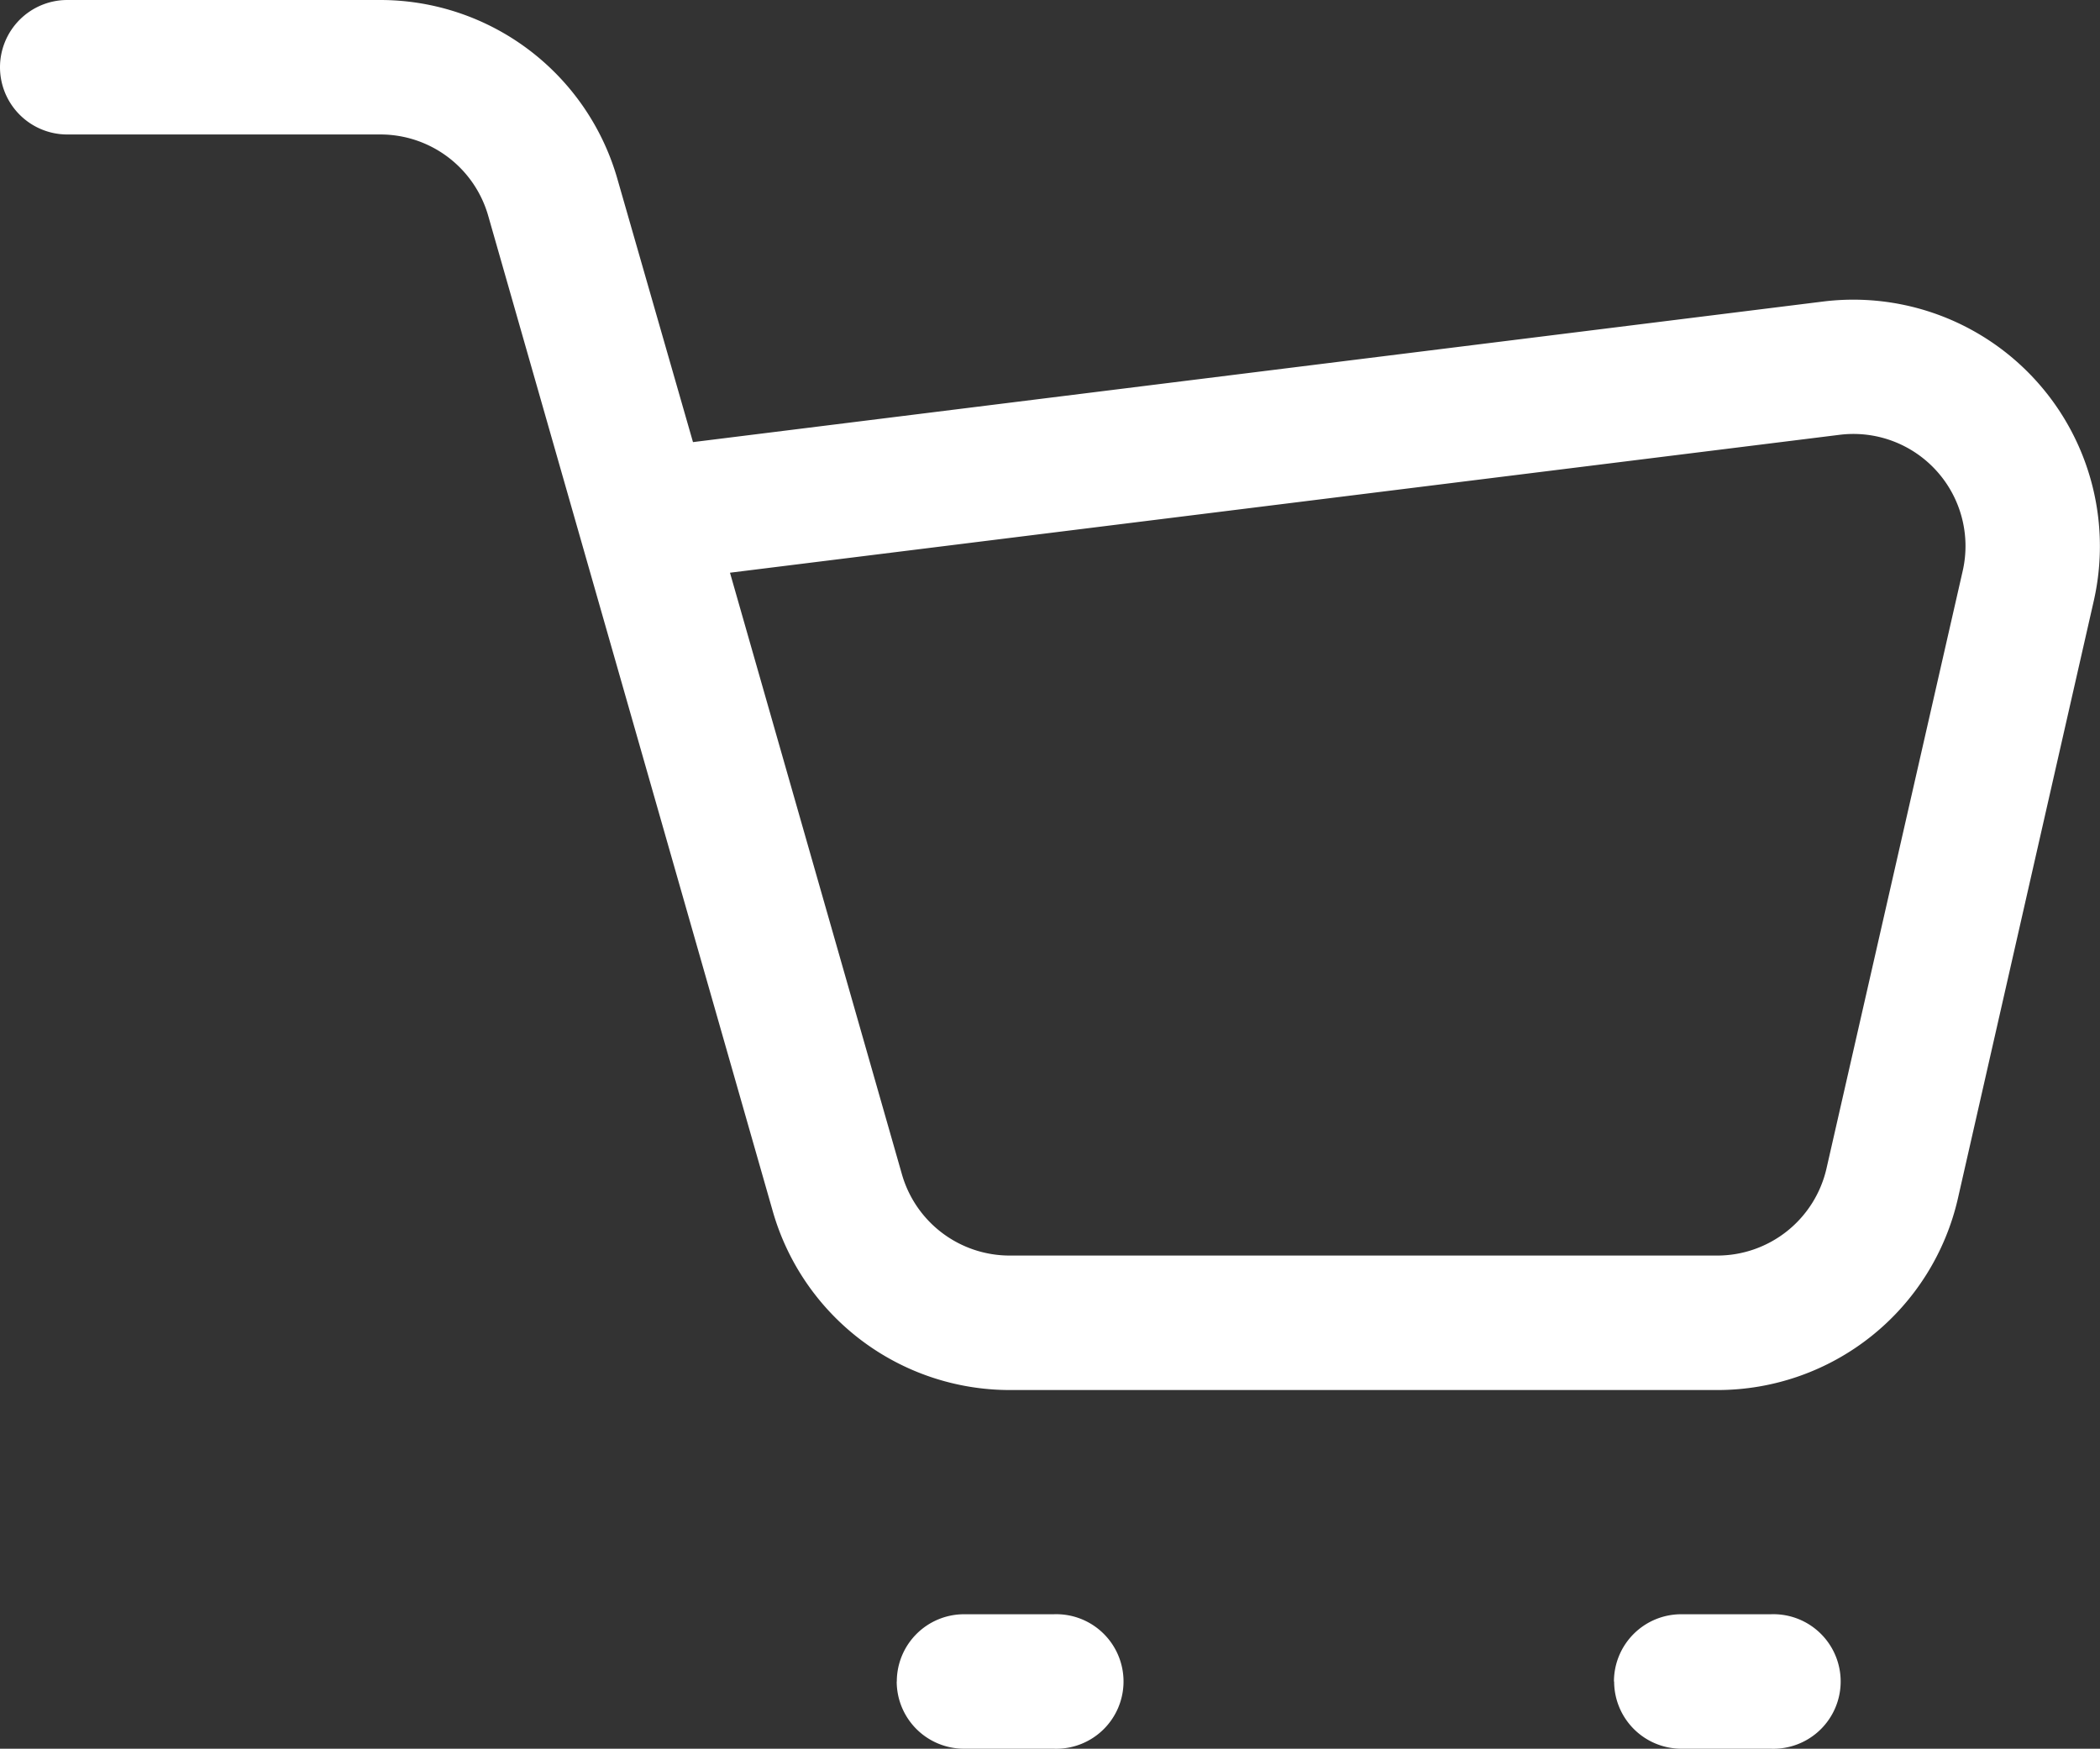 <svg xmlns="http://www.w3.org/2000/svg" width="22.255" height="18.531" viewBox="0 0 22.255 18.531">
  <rect x="0" y="0" width="22.255" height="18.531" fill="#333333" stroke="none"/>
  <path id="Path_36081" data-name="Path 36081" d="M.25,2.963A.713.713,0,0,1,.963,2.25H4.28a2.614,2.614,0,0,1,2.514,1.9l.8,2.785,11.979-1.49A2.613,2.613,0,0,1,22.44,8.613L21,14.946a2.613,2.613,0,0,1-2.548,2.034h-7.5a2.613,2.613,0,0,1-2.514-1.9L5.424,4.537a1.188,1.188,0,0,0-1.144-.862H.963A.713.713,0,0,1,.25,2.963ZM7.986,8.319l1.822,6.374a1.188,1.188,0,0,0,1.142.862h7.5a1.188,1.188,0,0,0,1.157-.925L21.05,8.3a1.188,1.188,0,0,0-1.3-1.443Zm1.768,11.75a.713.713,0,0,1,.713-.713h.95a.713.713,0,1,1,0,1.425h-.95A.713.713,0,0,1,9.753,20.069Zm7.6,0a.713.713,0,0,1,.713-.713h.95a.713.713,0,1,1,0,1.425h-.95A.713.713,0,0,1,17.356,20.069Z" transform="translate(-0.25 -2.25)" fill="#fff" fill-rule="evenodd"/>
</svg>
